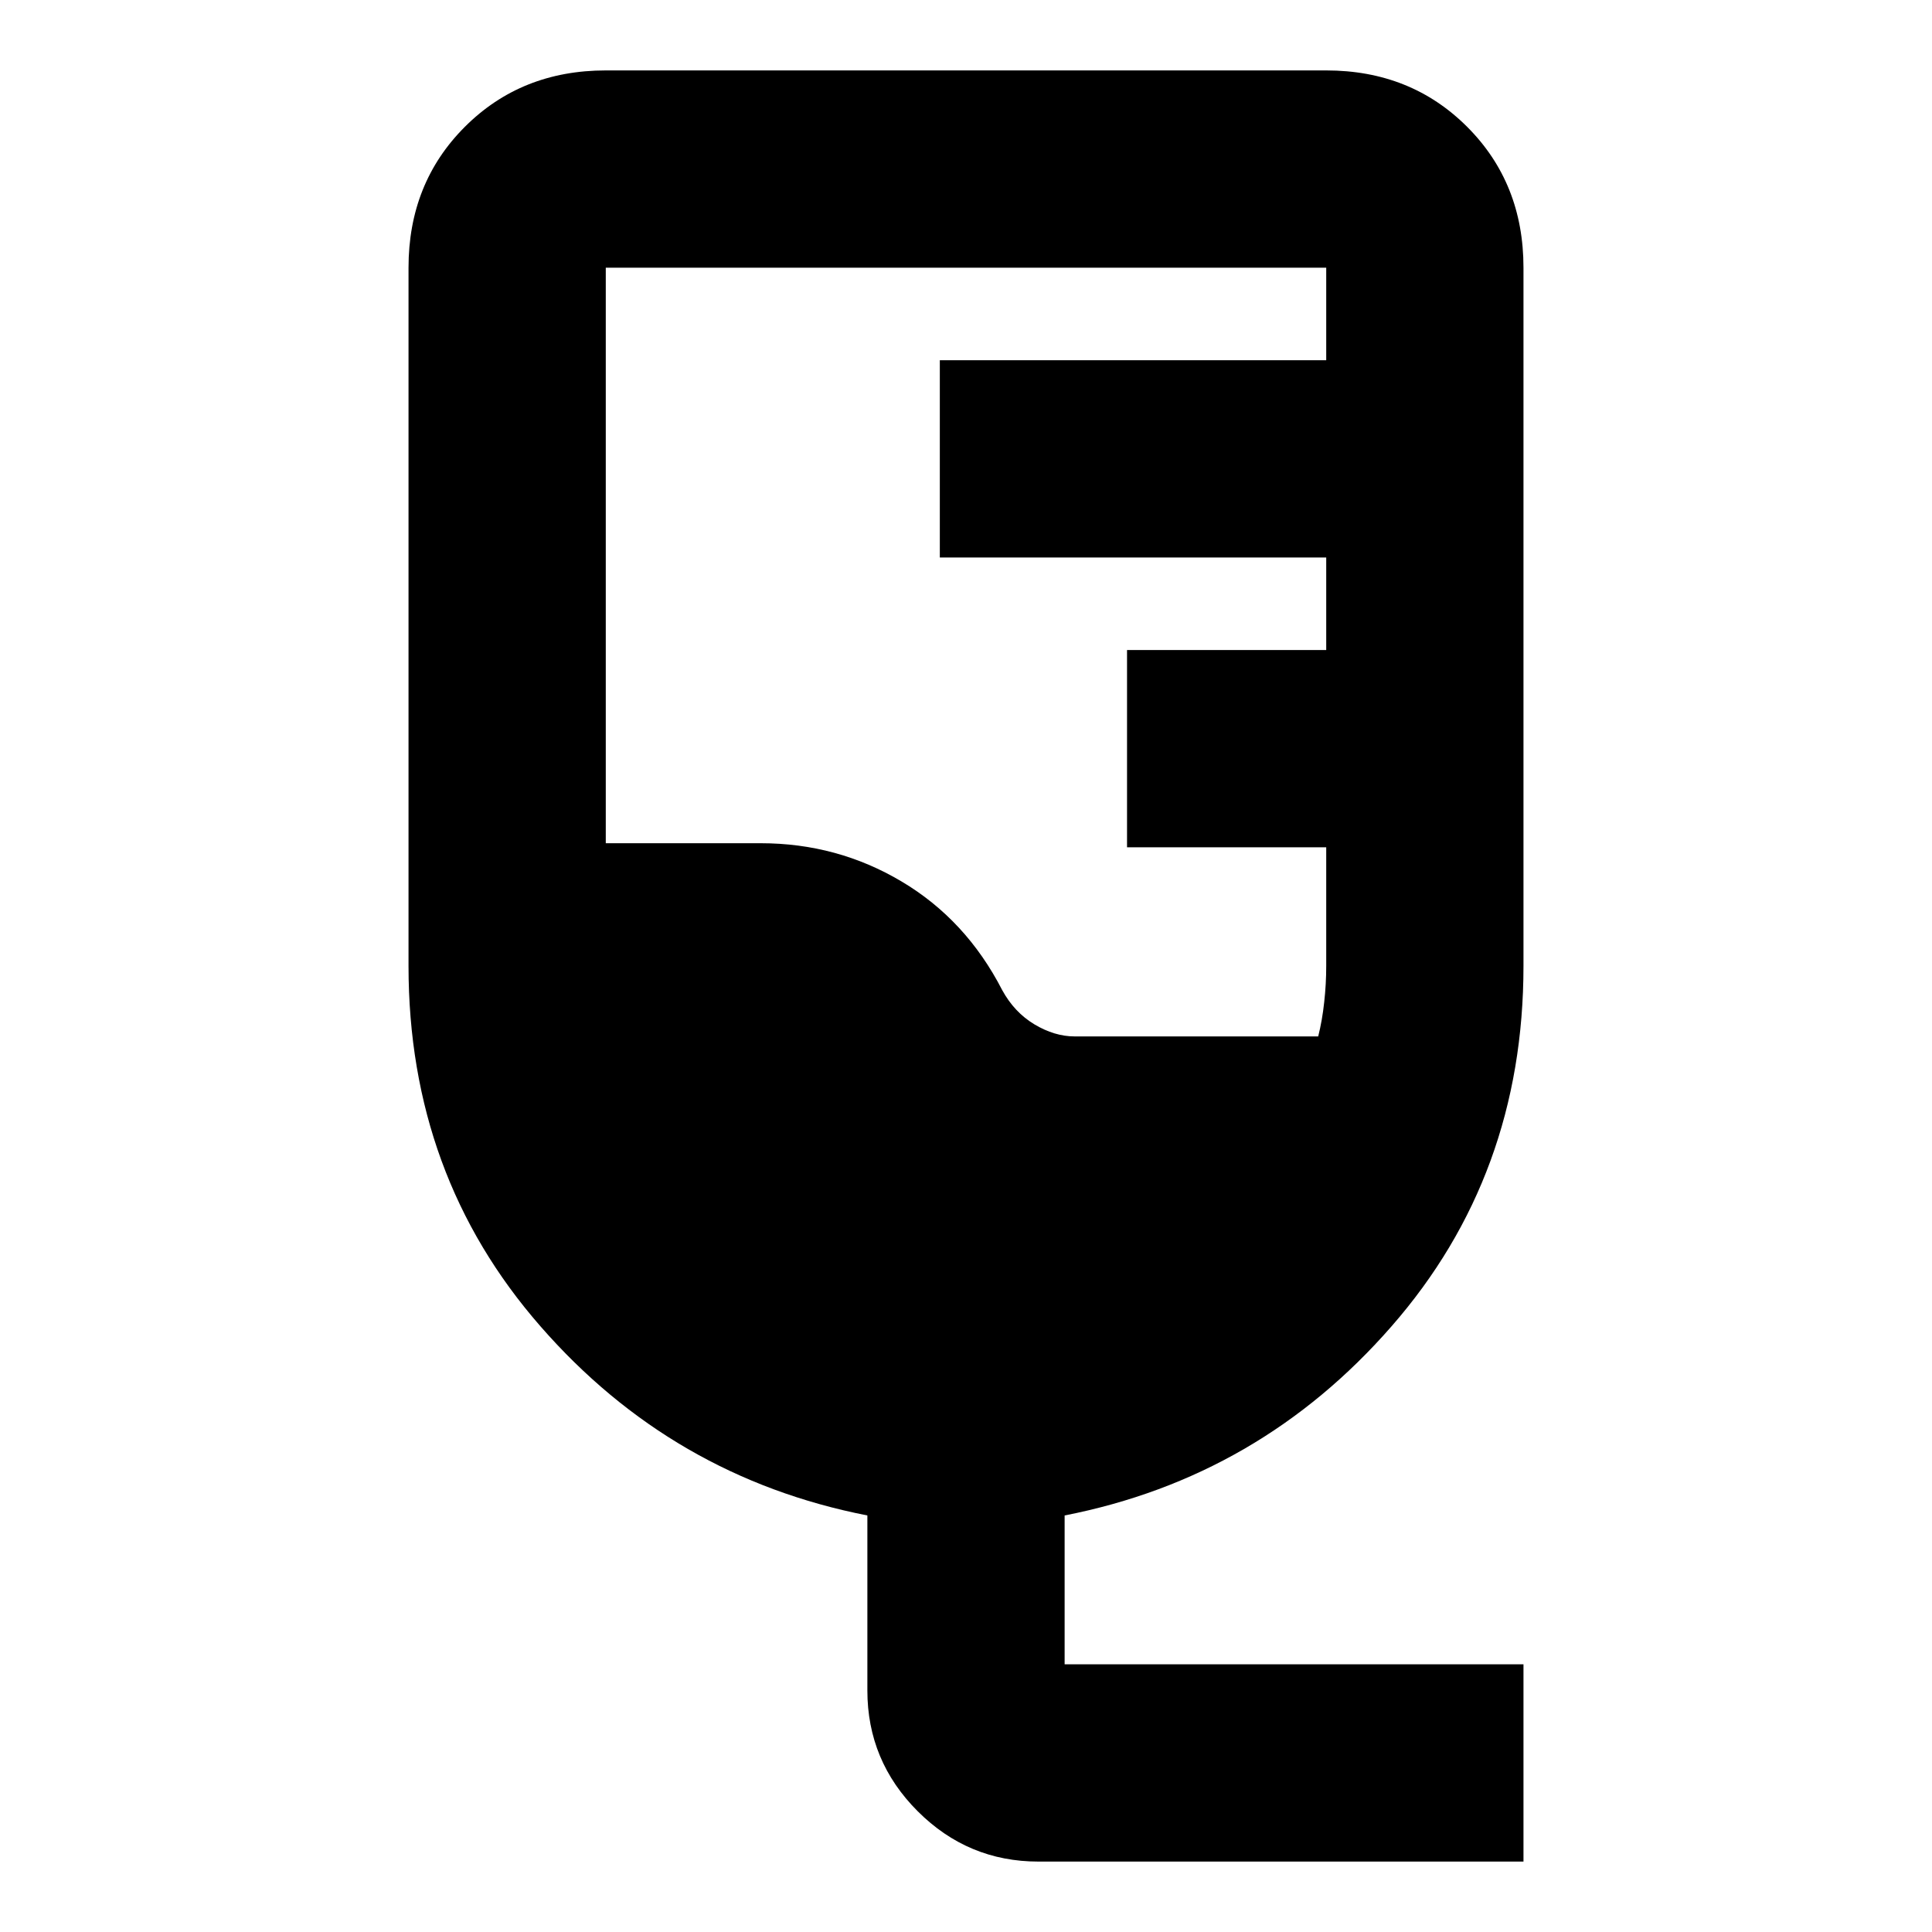 <svg xmlns="http://www.w3.org/2000/svg" height="20" width="20"><path d="M10.75 19.271q-.729 0-1.25-.521t-.521-1.25v-1.812q-2.021-.396-3.385-1.959Q4.229 12.167 4.229 10V2.771q0-.875.583-1.458.584-.584 1.459-.584h7.458q.875 0 1.459.584.583.583.583 1.458V10q0 2.167-1.365 3.729-1.364 1.563-3.385 1.959v1.541h4.75v2.042Zm.375-8.542h2.521q.042-.167.062-.354.021-.187.021-.375V8.771h-2.062V6.729h2.062v-.958h-4V3.729h4v-.958H6.271v5.958h1.604q.792 0 1.458.396.667.396 1.042 1.125.125.229.333.354.209.125.417.125Z"/></svg>